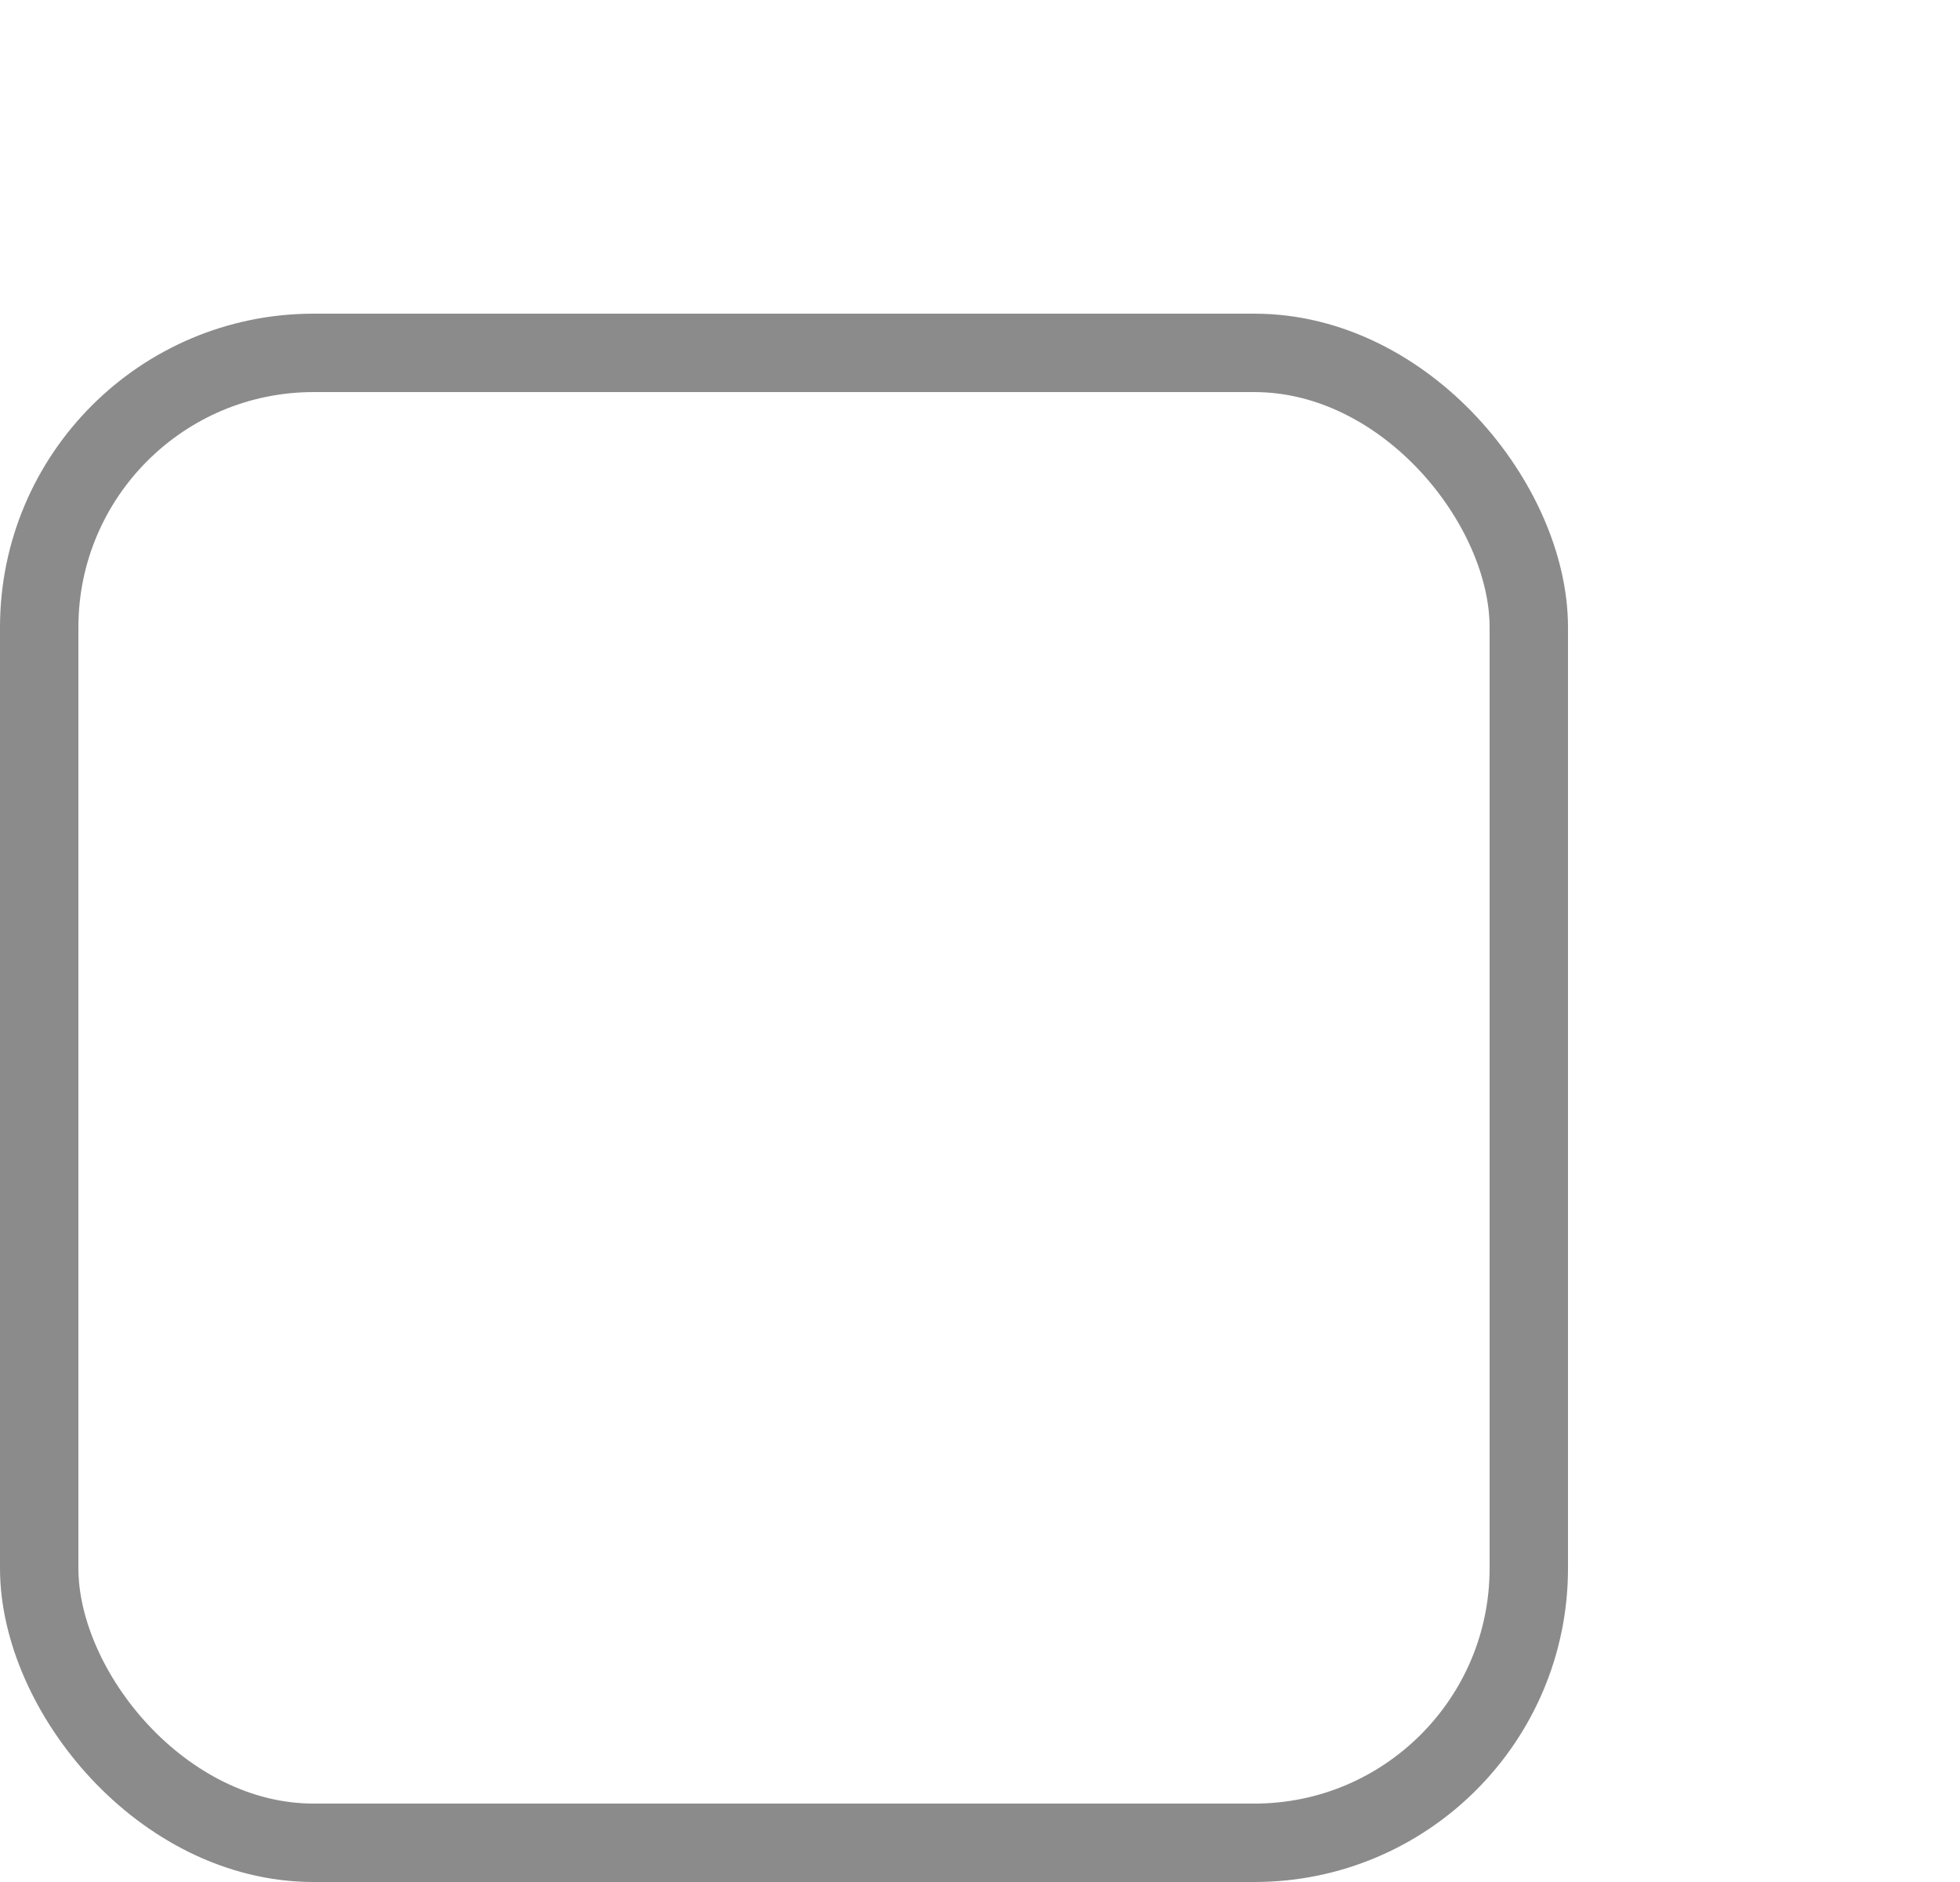 <svg width="25" height="24" viewBox="0 0 25 24" fill="none" xmlns="http://www.w3.org/2000/svg">
<rect x="0.5" y="4.5" width="19" height="19" rx="3.5" stroke="#8B8B8B"/>
<defs>
<linearGradient id="paint0_linear_21_1774" x1="-6.514" y1="-127.283" x2="-31.319" y2="-119.7" gradientUnits="userSpaceOnUse">
<stop stop-color="#0804A1"/>
<stop offset="1" stop-color="#9278FA"/>
</linearGradient>
</defs>
</svg>
